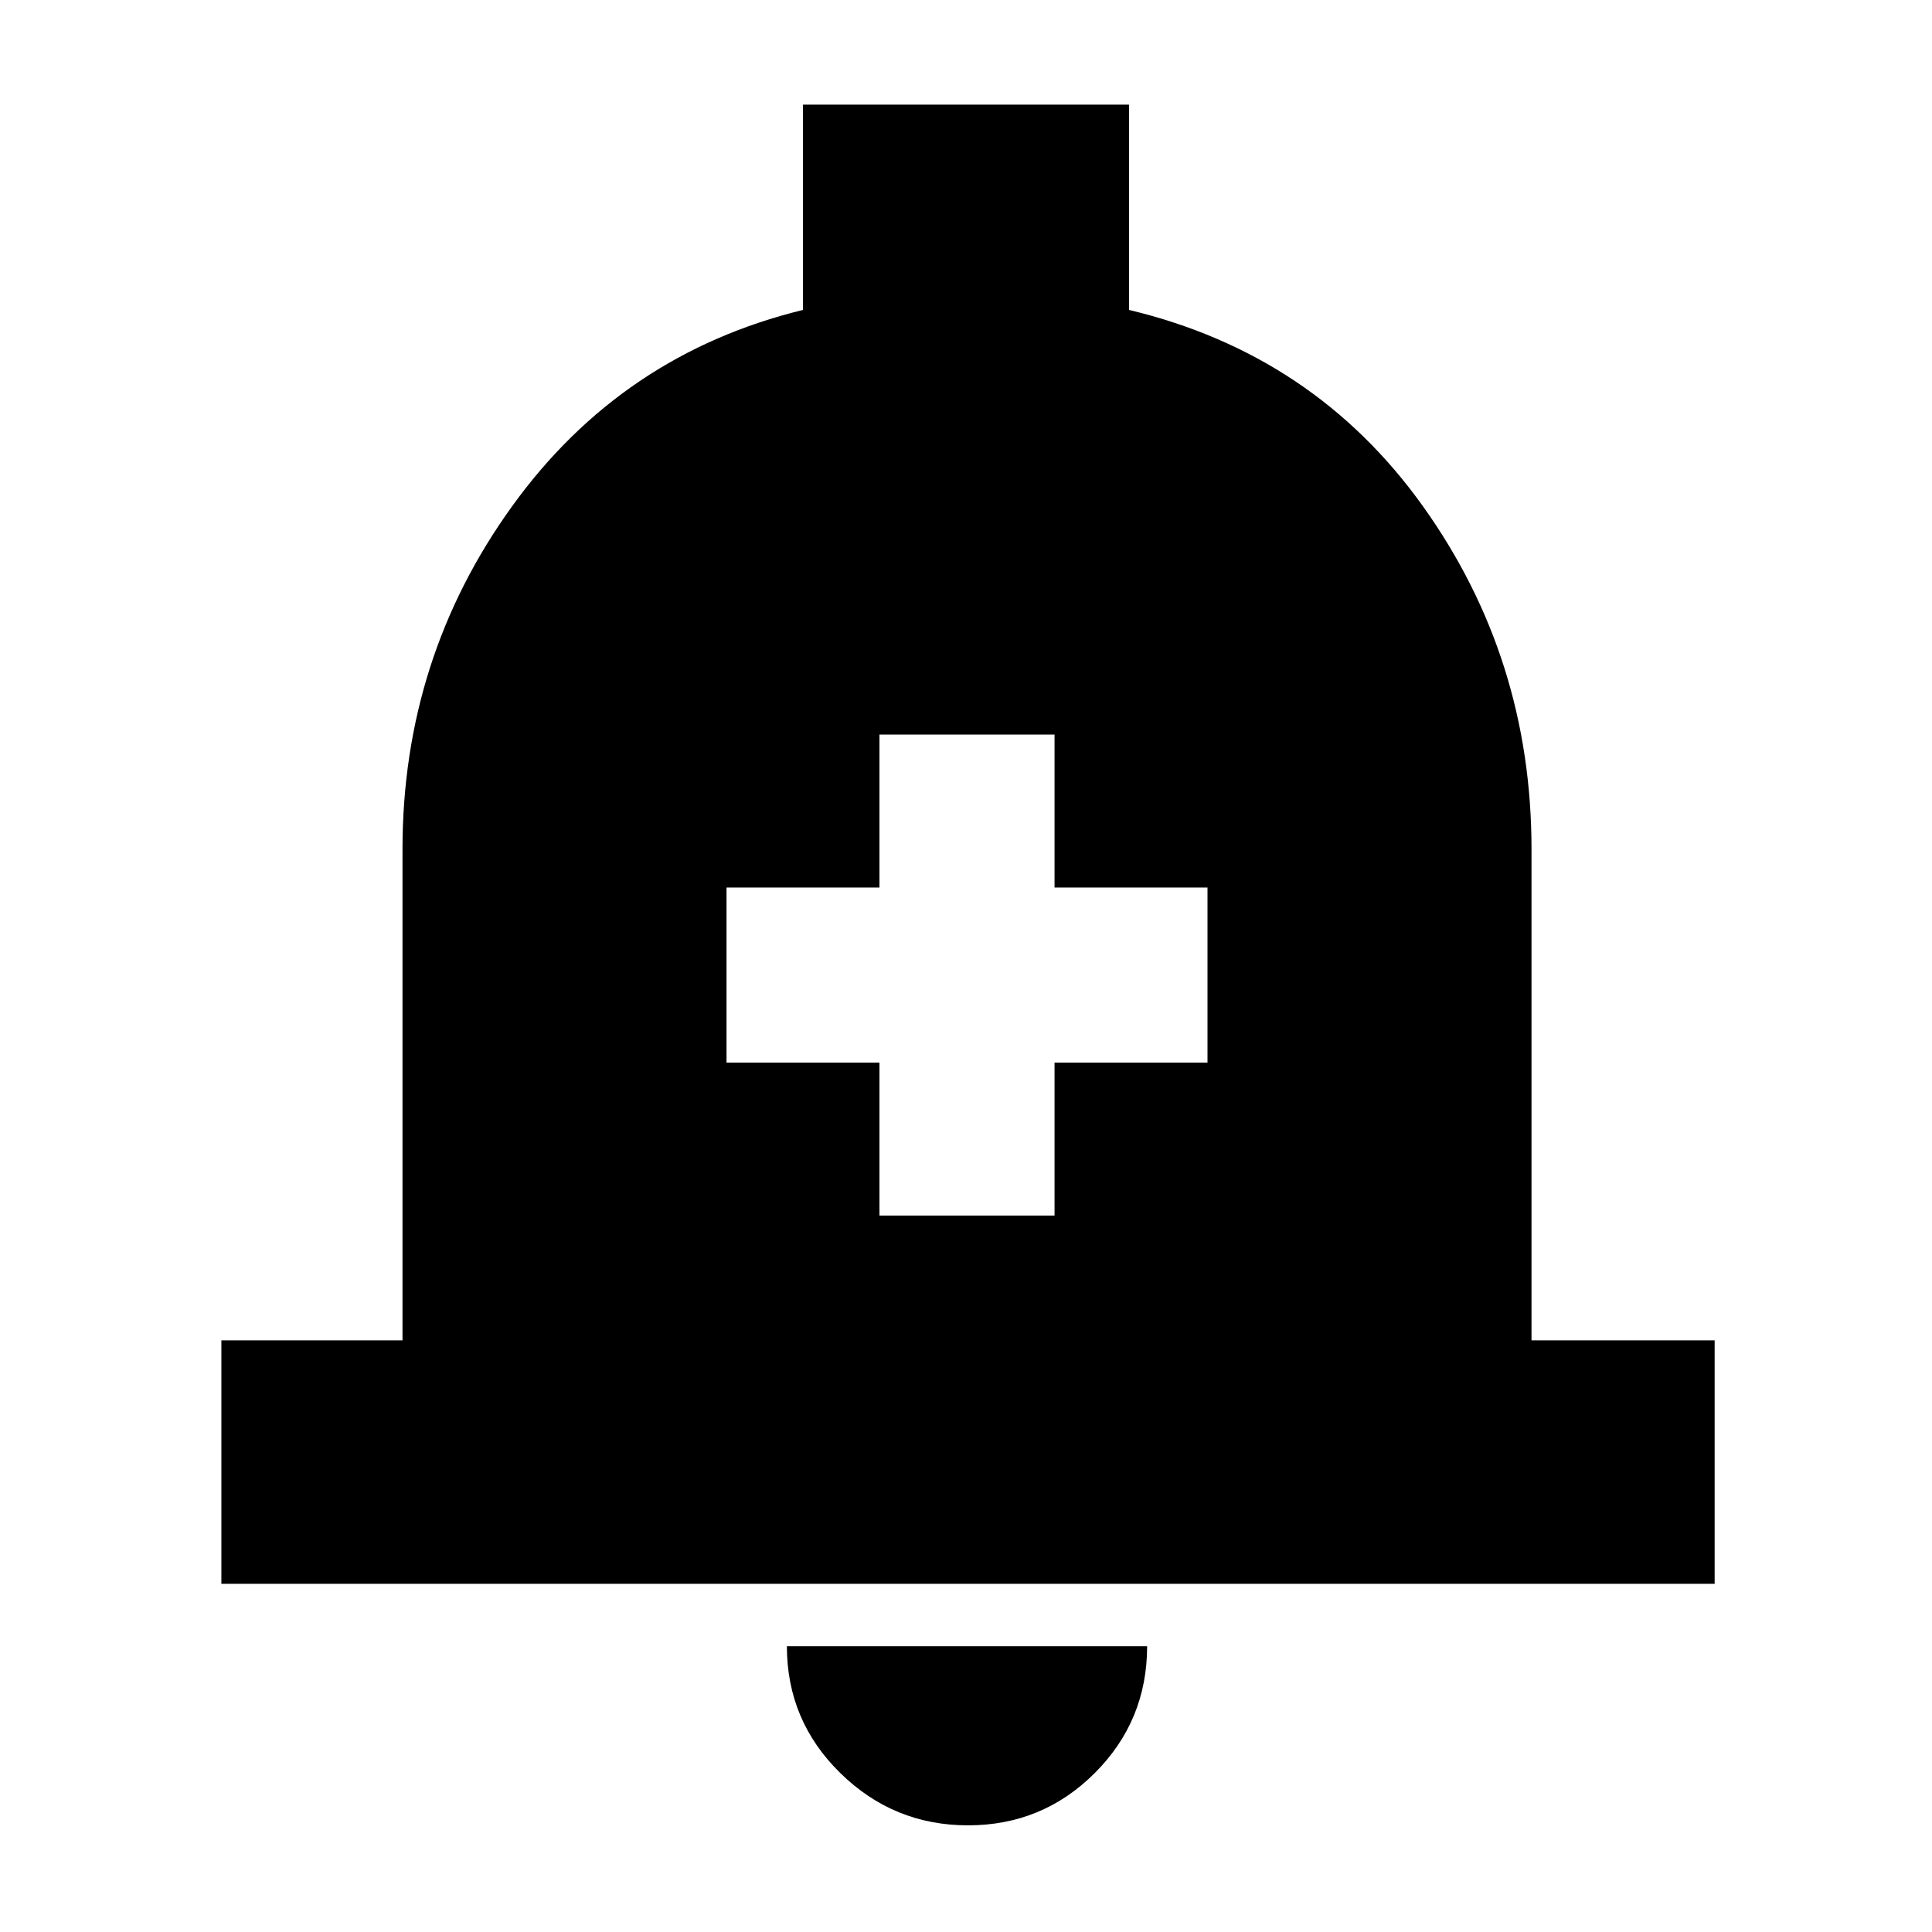 <svg xmlns="http://www.w3.org/2000/svg" height="24" width="24"><path d="M10.925 15.1H13.1V13.2H15V11.025H13.1V9.125H10.925V11.025H9.025V13.2H10.925ZM2.75 19.675V16.65H5V10.55Q5 8.175 6.363 6.287Q7.725 4.4 9.975 3.85V1.3H14.025V3.85Q16.325 4.4 17.675 6.287Q19.025 8.175 19.025 10.55V16.65H21.3V19.675ZM12.025 22.675Q11.1 22.675 10.438 22.025Q9.775 21.375 9.775 20.45H14.25Q14.25 21.375 13.6 22.025Q12.95 22.675 12.025 22.675Z"/></svg>